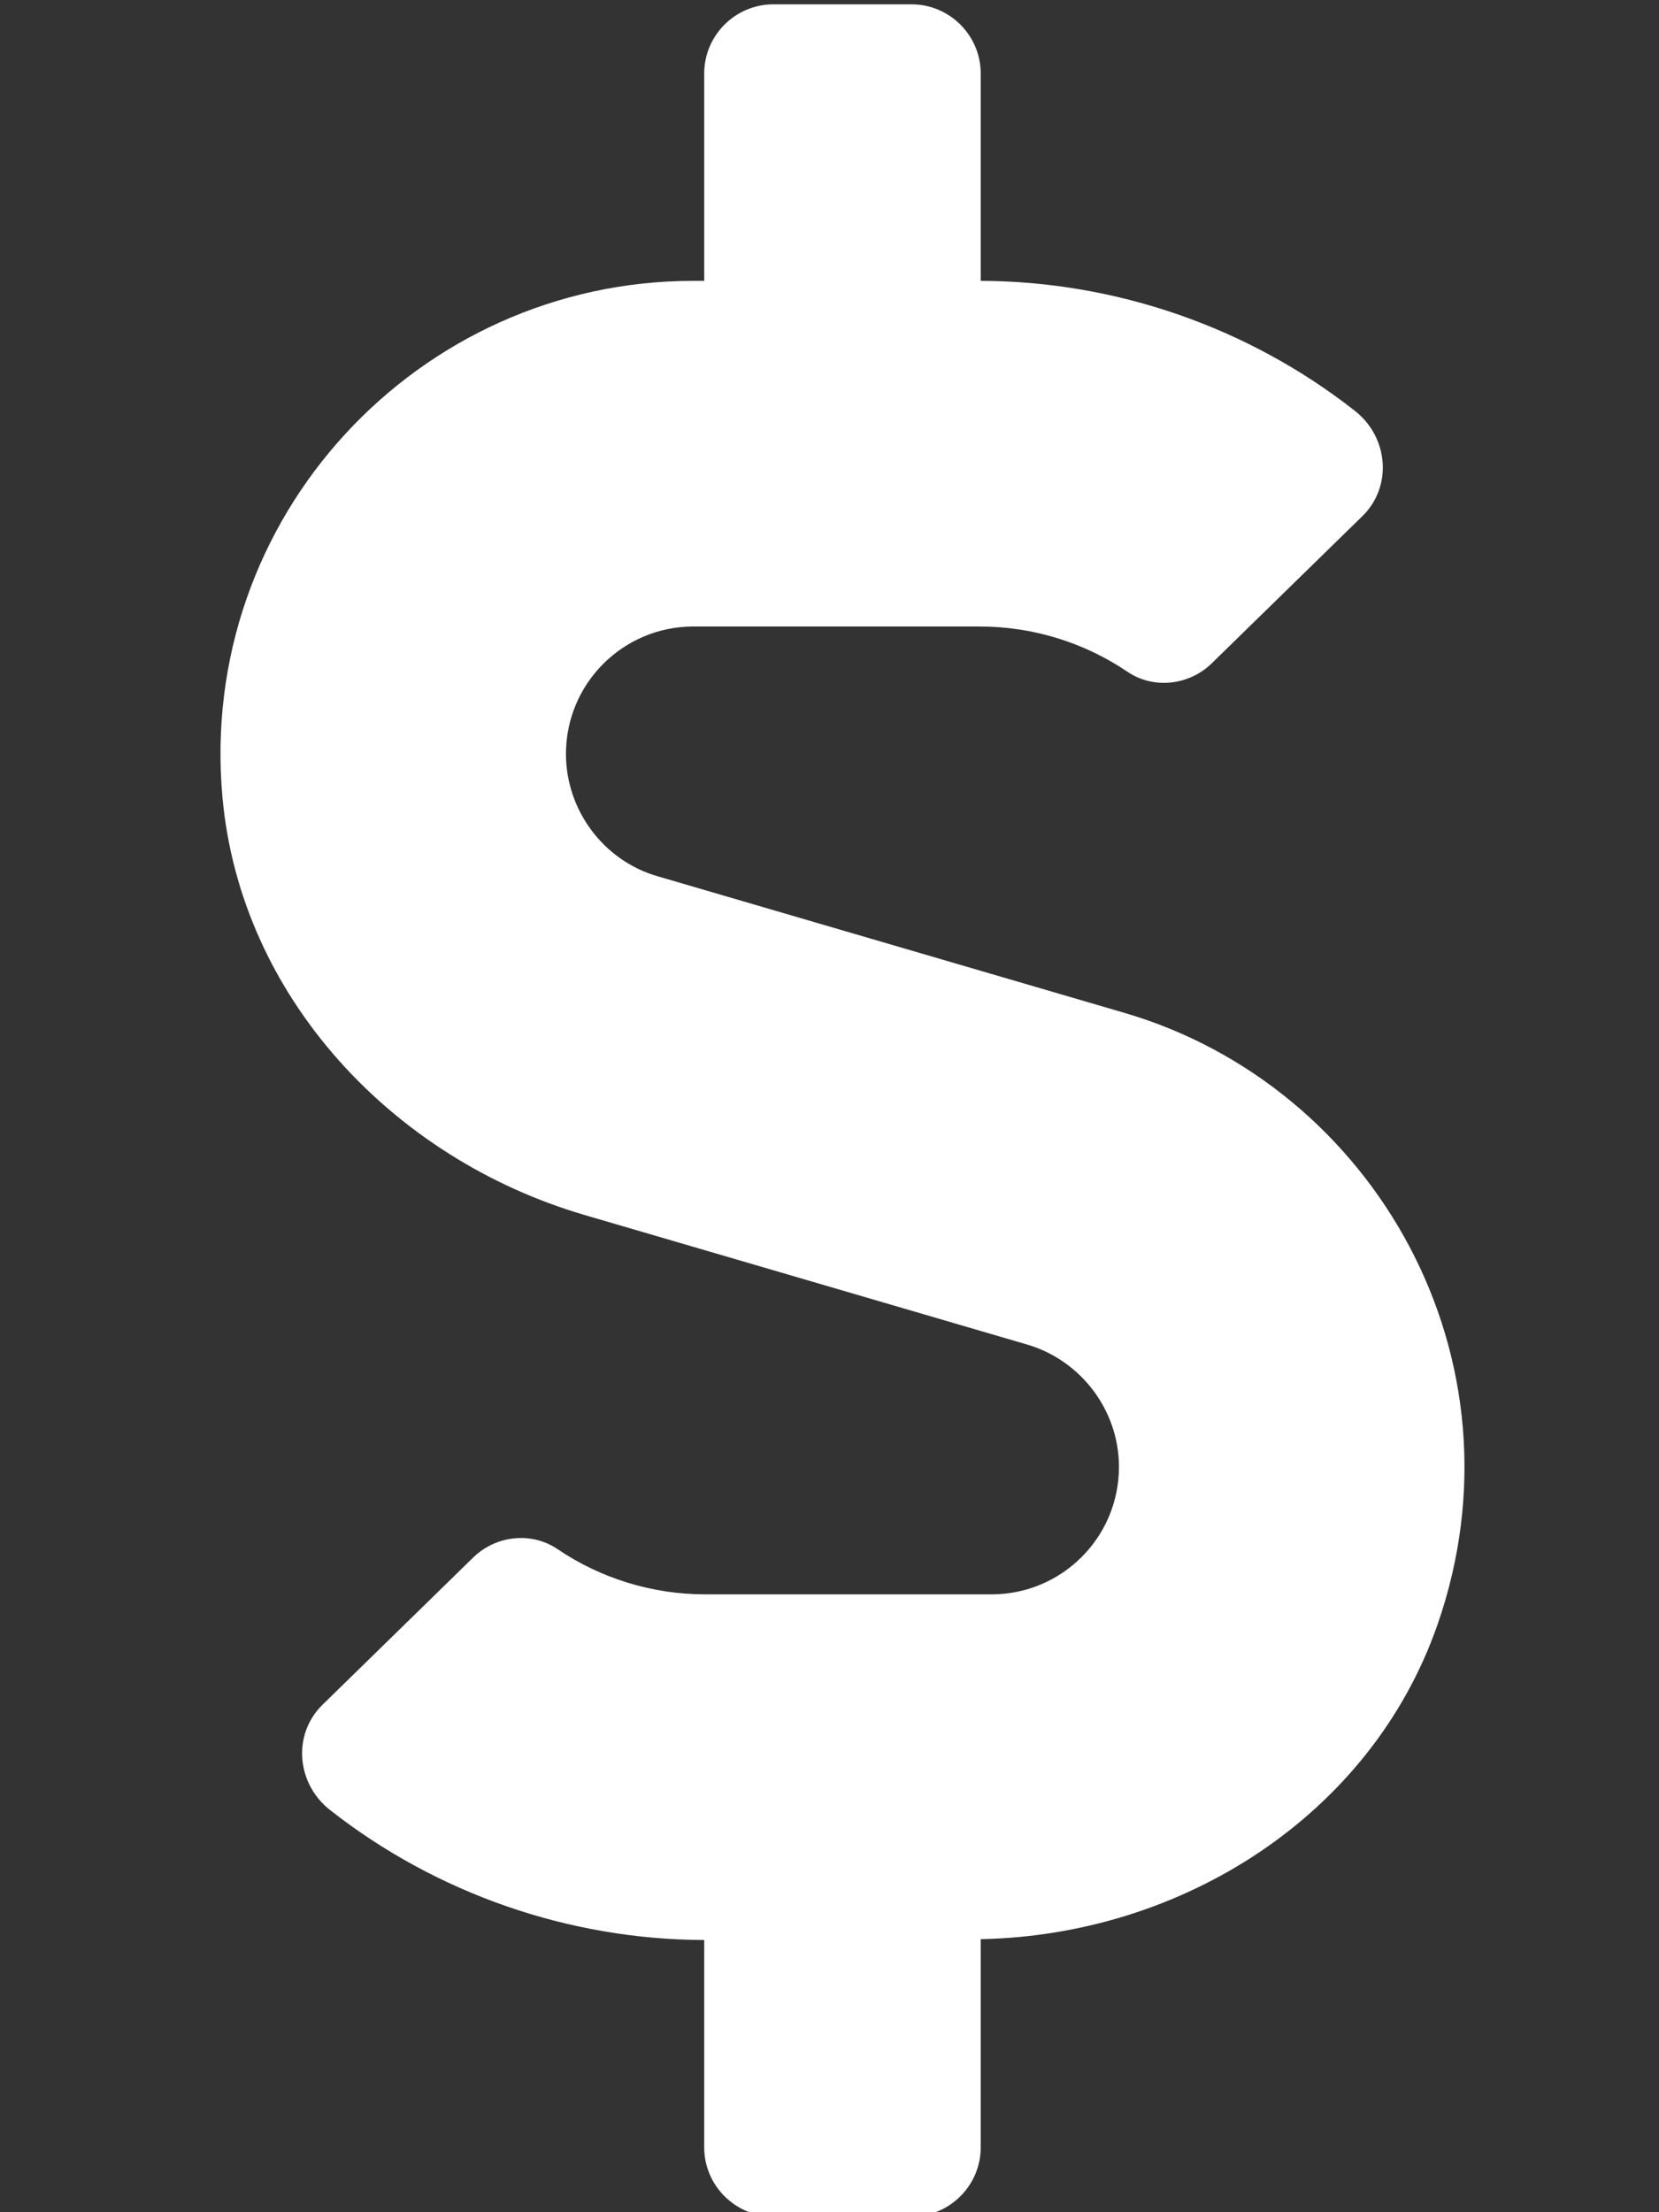 <?xml version="1.0" encoding="utf-8"?>
<!-- Generator: Adobe Illustrator 19.0.0, SVG Export Plug-In . SVG Version: 6.00 Build 0)  -->
<svg version="1.1" xmlns="http://www.w3.org/2000/svg" xmlns:xlink="http://www.w3.org/1999/xlink" x="0px" y="0px"
	 viewBox="-113 141 384 512" style="enable-background:new -113 141 384 512;" xml:space="preserve">
<rect x="-113" y="141" width="384" height="512" fill="#333333" stroke="none"/>
<style type="text/css">
	.st0{display:none;}
	.st1{display:inline;fill:#FFFFFF;}
	.st2{fill:#FFFFFF;}
</style>
<g id="Слой_1" class="st0">
	<path class="st1" d="M197.2,383.6c27.7-14.2,45.4-39.4,41.3-81.3c-5.4-57.4-52.5-76.6-114.9-81.9V141H75.1v77.2
		c-12.6,0-25.5,0.3-38.4,0.6V141h-48.5v79.4c-17.8,0.5-38.6,0.3-97.4,0v51.7c38.3-0.7,58.4-3.1,63,21.4v217.4
		c-2.9,19.5-18.5,16.7-53.3,16.1l-9.8,57.7c88.5,0,97.4,0.3,97.4,0.3v68h48.5v-67.1c13.2,0.3,26.2,0.3,38.4,0.3V653h48.5v-68
		c81.3-4.4,135.6-24.9,142.9-101.5C272.2,422.1,243.2,394.7,197.2,383.6L197.2,383.6z M37.6,275.6c27.4,0,113.1-8.5,113.1,48.5
		c0,54.5-85.7,48.2-113.1,48.2V275.6L37.6,275.6z M37.6,527.3V420.8c32.8,0,133.1-9.1,133.1,53.3C170.7,534.3,70.4,527.3,37.6,527.3
		L37.6,527.3z"/>
</g>
<g id="Слой_2">
	<path class="st2" d="M147.2,375.4l-108-31.6C26.7,340.2,18,328.5,18,315.5c0-16.3,13.2-29.5,29.5-29.5h66.3
		c12.2,0,24.2,3.7,34.2,10.5c6.1,4.1,14.3,3.1,19.5-2l34.8-34c7.1-6.9,6.1-18.4-1.8-24.5c-24.5-19.2-55.1-29.9-86.5-30v-48
		c0-8.8-7.2-16-16-16H66c-8.8,0-16,7.2-16,16v48h-2.5c-63.7,0-114.9,54.7-109,119.6c4.2,46.1,39.4,83.6,83.8,96.6l102.5,30
		c12.5,3.7,21.2,15.3,21.2,28.3c0,16.3-13.2,29.5-29.5,29.5H50.2C38,510,26,506.3,16,499.5c-6.1-4.1-14.3-3.1-19.5,2l-34.8,34
		c-7.1,6.9-6.1,18.4,1.8,24.5c24.5,19.2,55.1,29.9,86.5,30v48c0,8.8,7.2,16,16,16h32c8.8,0,16-7.2,16-16v-48.2
		c46.6-0.9,90.3-28.6,105.7-72.7C241.2,455.5,205.1,392.3,147.2,375.4L147.2,375.4z"/>
</g>
</svg>
